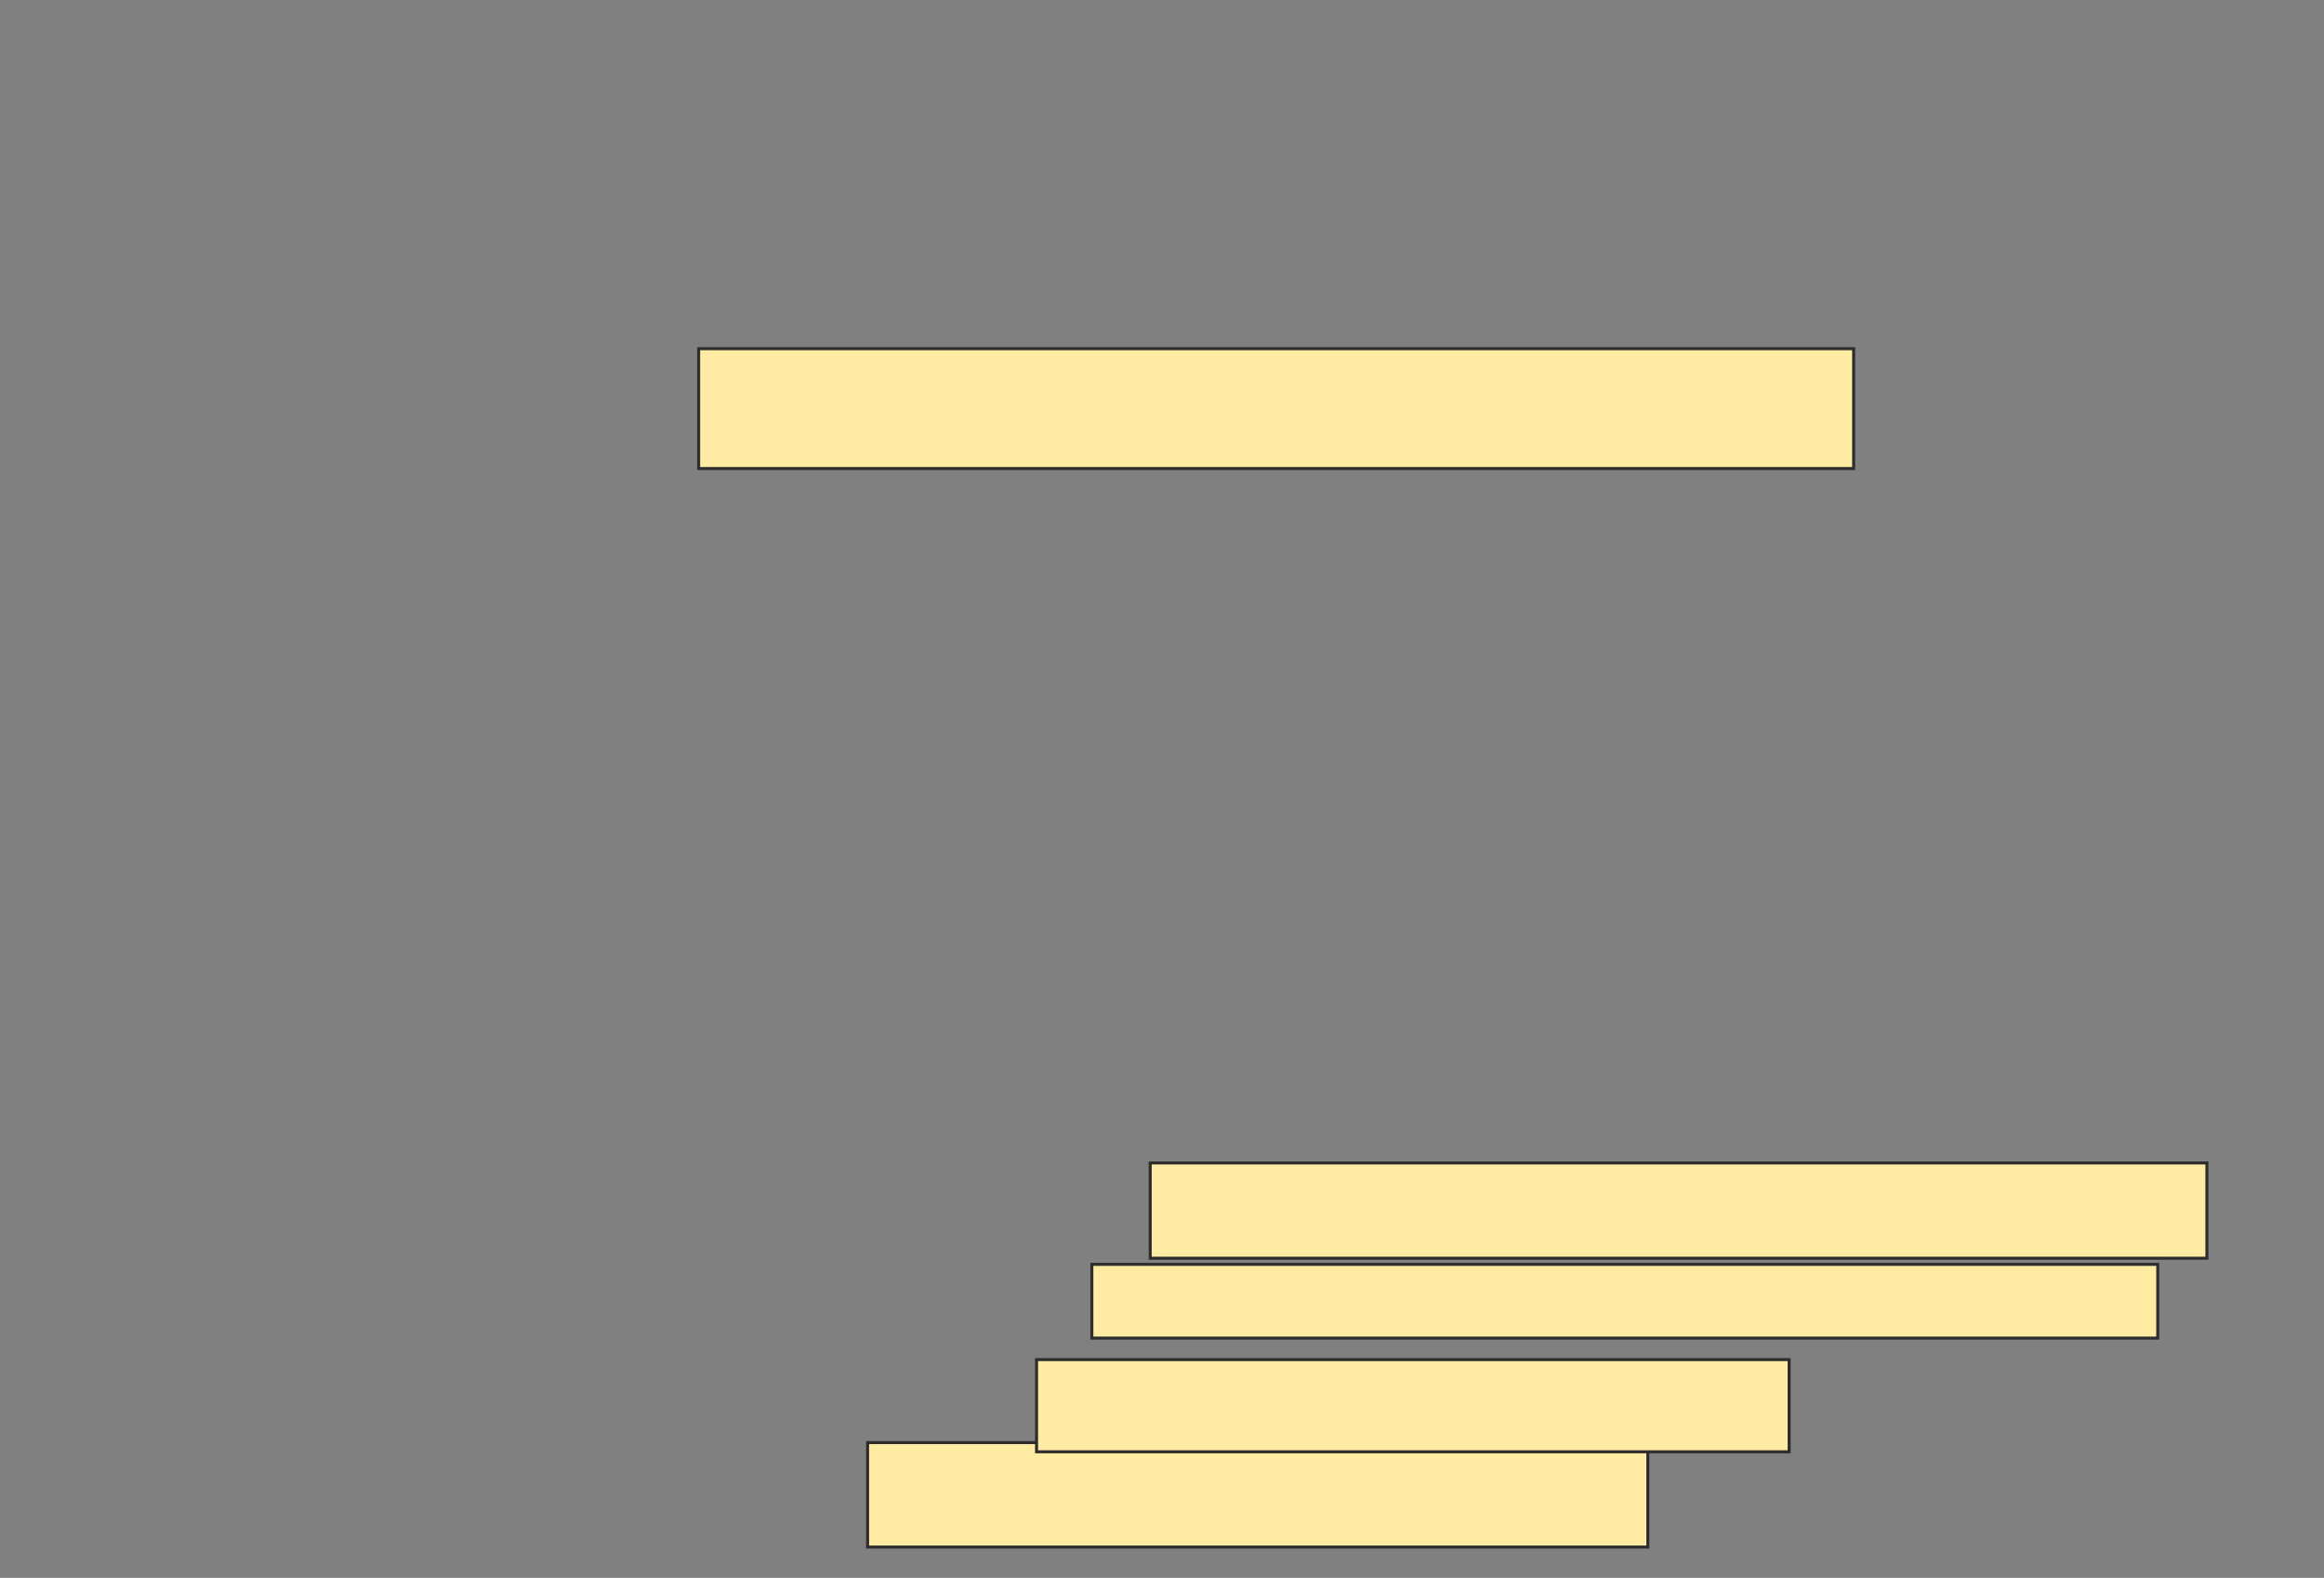 <svg xmlns="http://www.w3.org/2000/svg" width="772" height="524">
 <rect width="100%" height="100%" fill="#808080" stroke="none"/>
 <!-- Created with Image Occlusion Enhanced -->
 <g>
  <title>Labels</title>
 </g>
 <g>
  <title>Masks</title>
  <g id="ce9453f3c19242aba685b6a54a4916b0-ao-1">
   <rect height="24.49" width="354.082" y="419.878" x="362.694" stroke="#2D2D2D" fill="#FFEBA2"/>
   <rect height="34.694" width="259.184" y="479.061" x="288.204" stroke="#2D2D2D" fill="#FFEBA2"/>
  </g>
  <g id="ce9453f3c19242aba685b6a54a4916b0-ao-2">
   <rect height="31.633" width="351.02" y="386.204" x="382.082" stroke="#2D2D2D" fill="#FFEBA2"/>
   <rect height="30.612" width="250" y="451.51" x="344.327" stroke="#2D2D2D" fill="#FFEBA2"/>
  </g>
  <rect id="ce9453f3c19242aba685b6a54a4916b0-ao-3" height="39.796" width="383.673" y="115.796" x="232.082" stroke-linecap="null" stroke-linejoin="null" stroke-dasharray="null" stroke="#2D2D2D" fill="#FFEBA2"/>
 </g>
</svg>